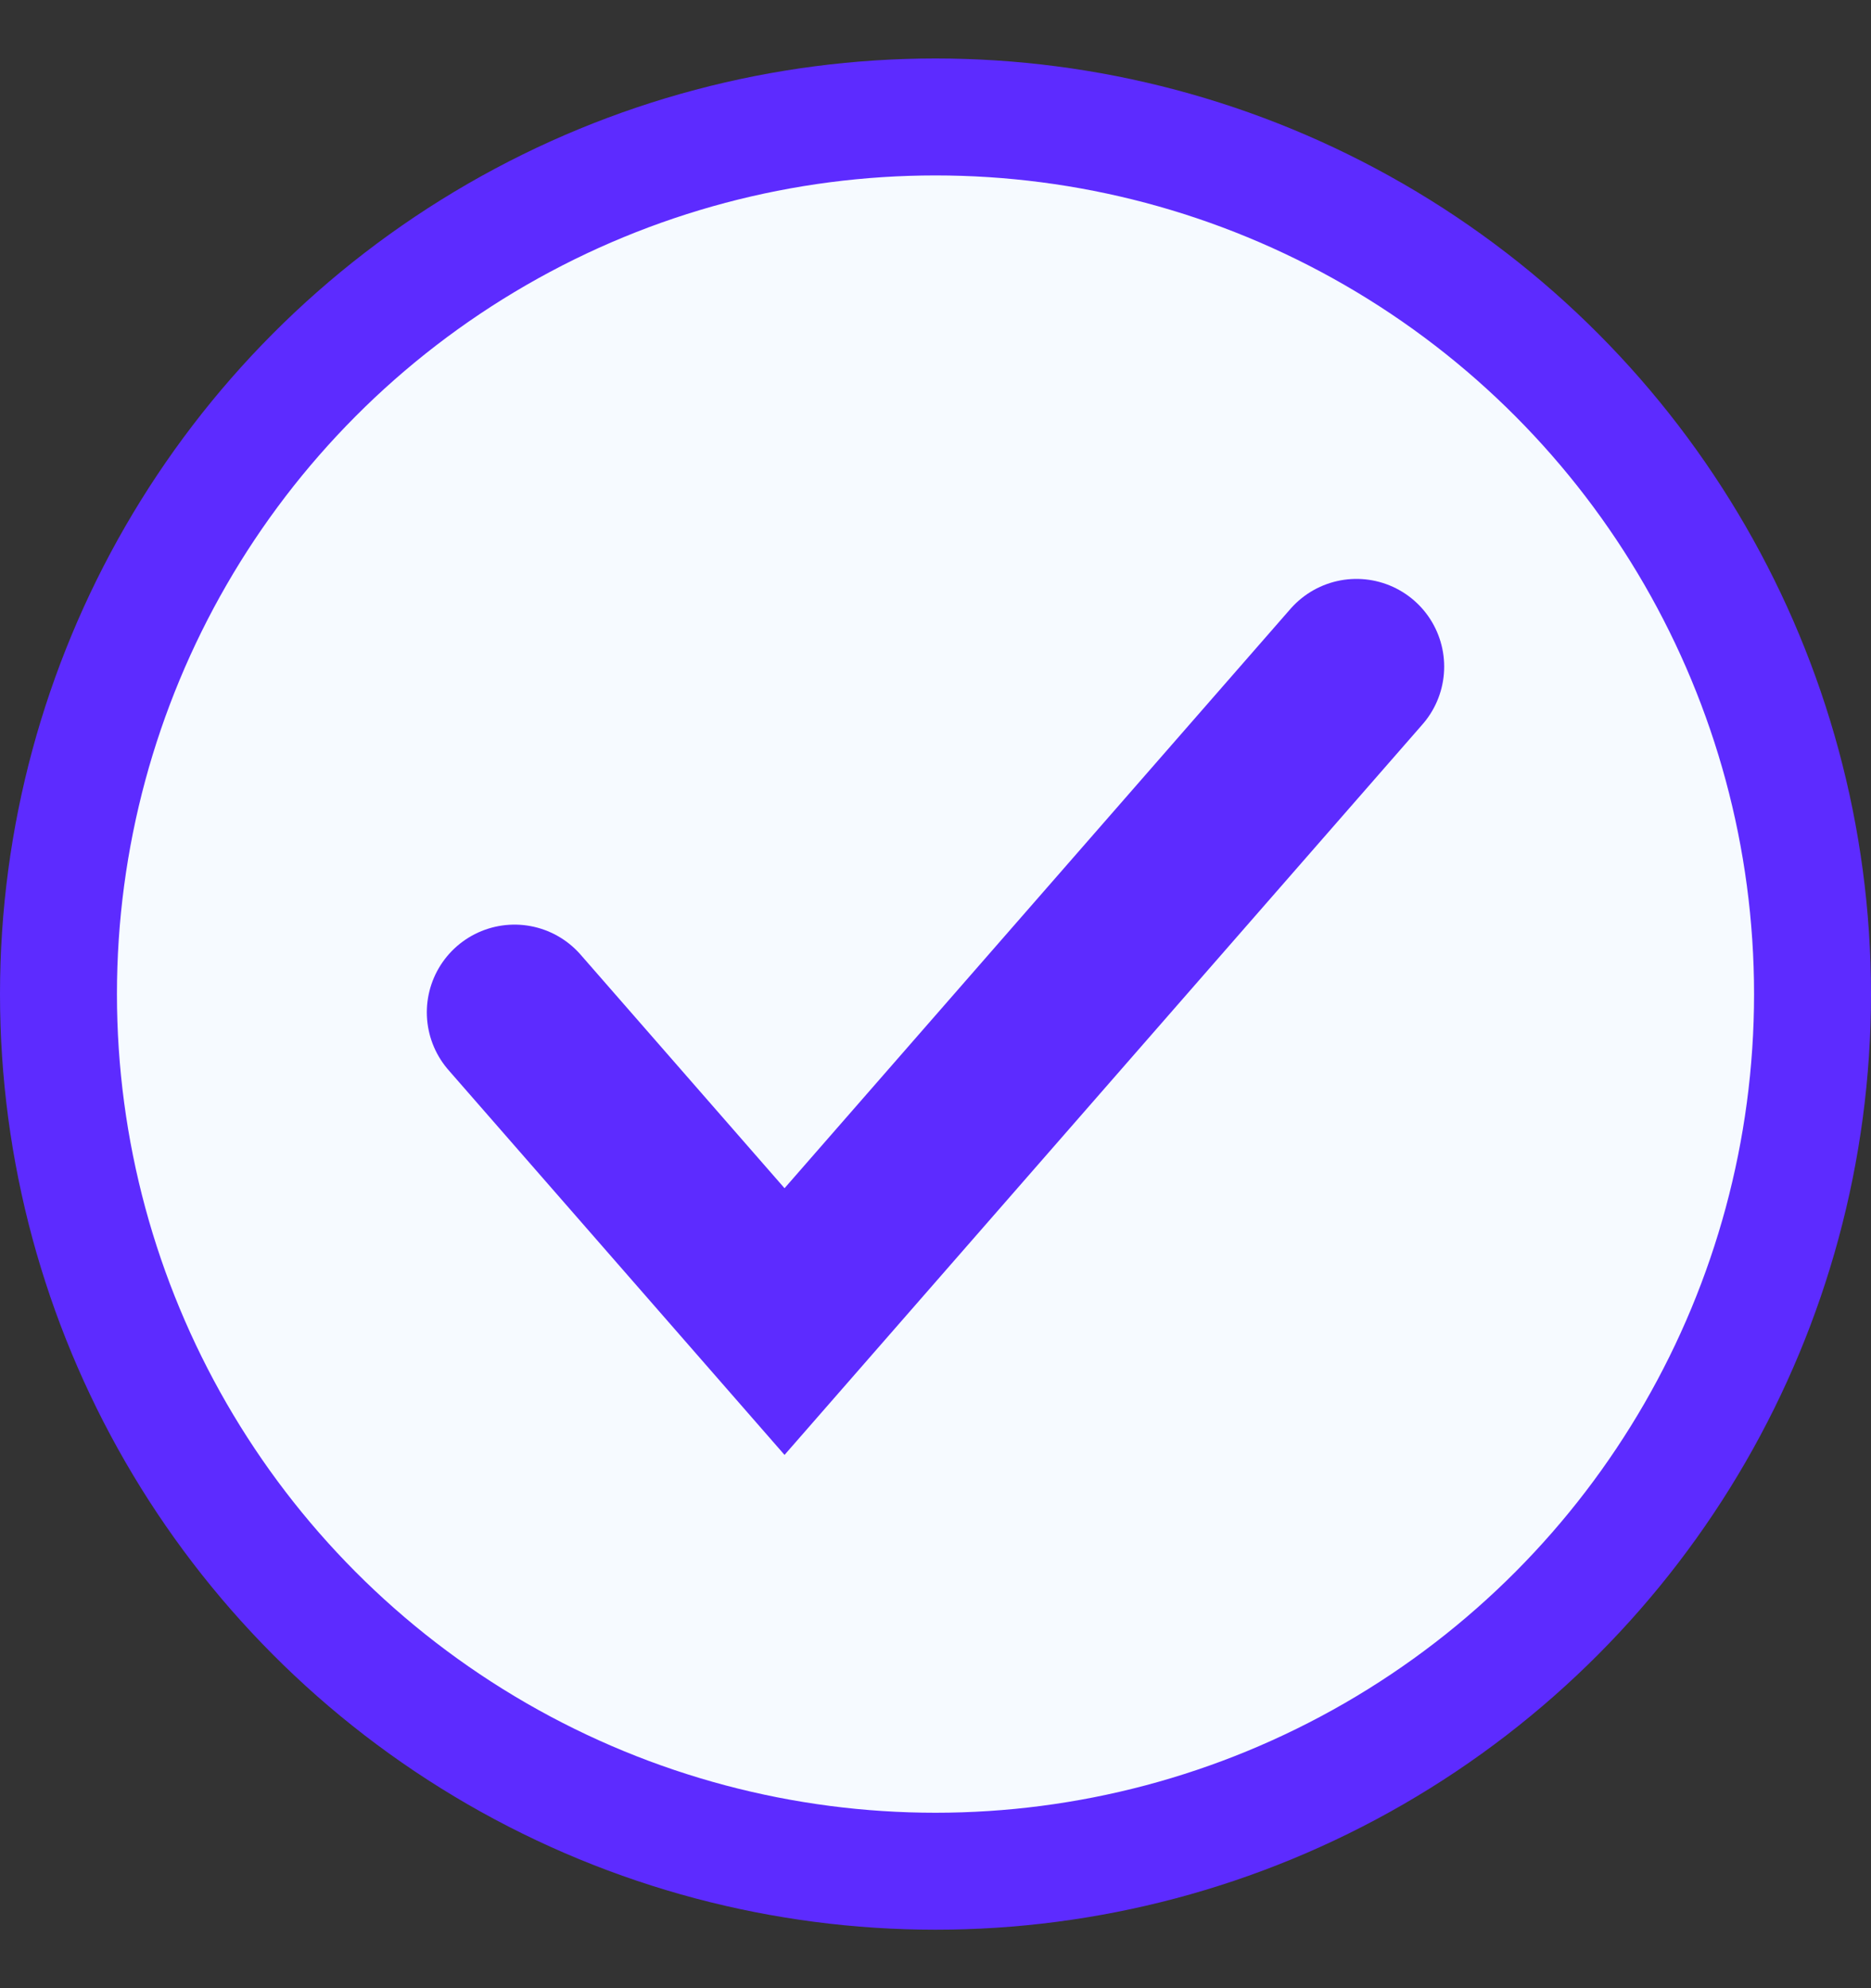 <svg width="16" height="17" viewBox="0 0 16 17" fill="none" xmlns="http://www.w3.org/2000/svg">
<rect x="0" y="0" width="16" height="17" fill="#333333" stroke="none"/>
<circle cx="8" cy="8.5" r="7.5" fill="#F6FAFF" stroke="#5D2BFF"/>
<path d="M4.4 8.656L6.709 11.3L11.6 5.7" stroke="#5D2BFF" stroke-width="1.5" stroke-linecap="round"/>
</svg>
